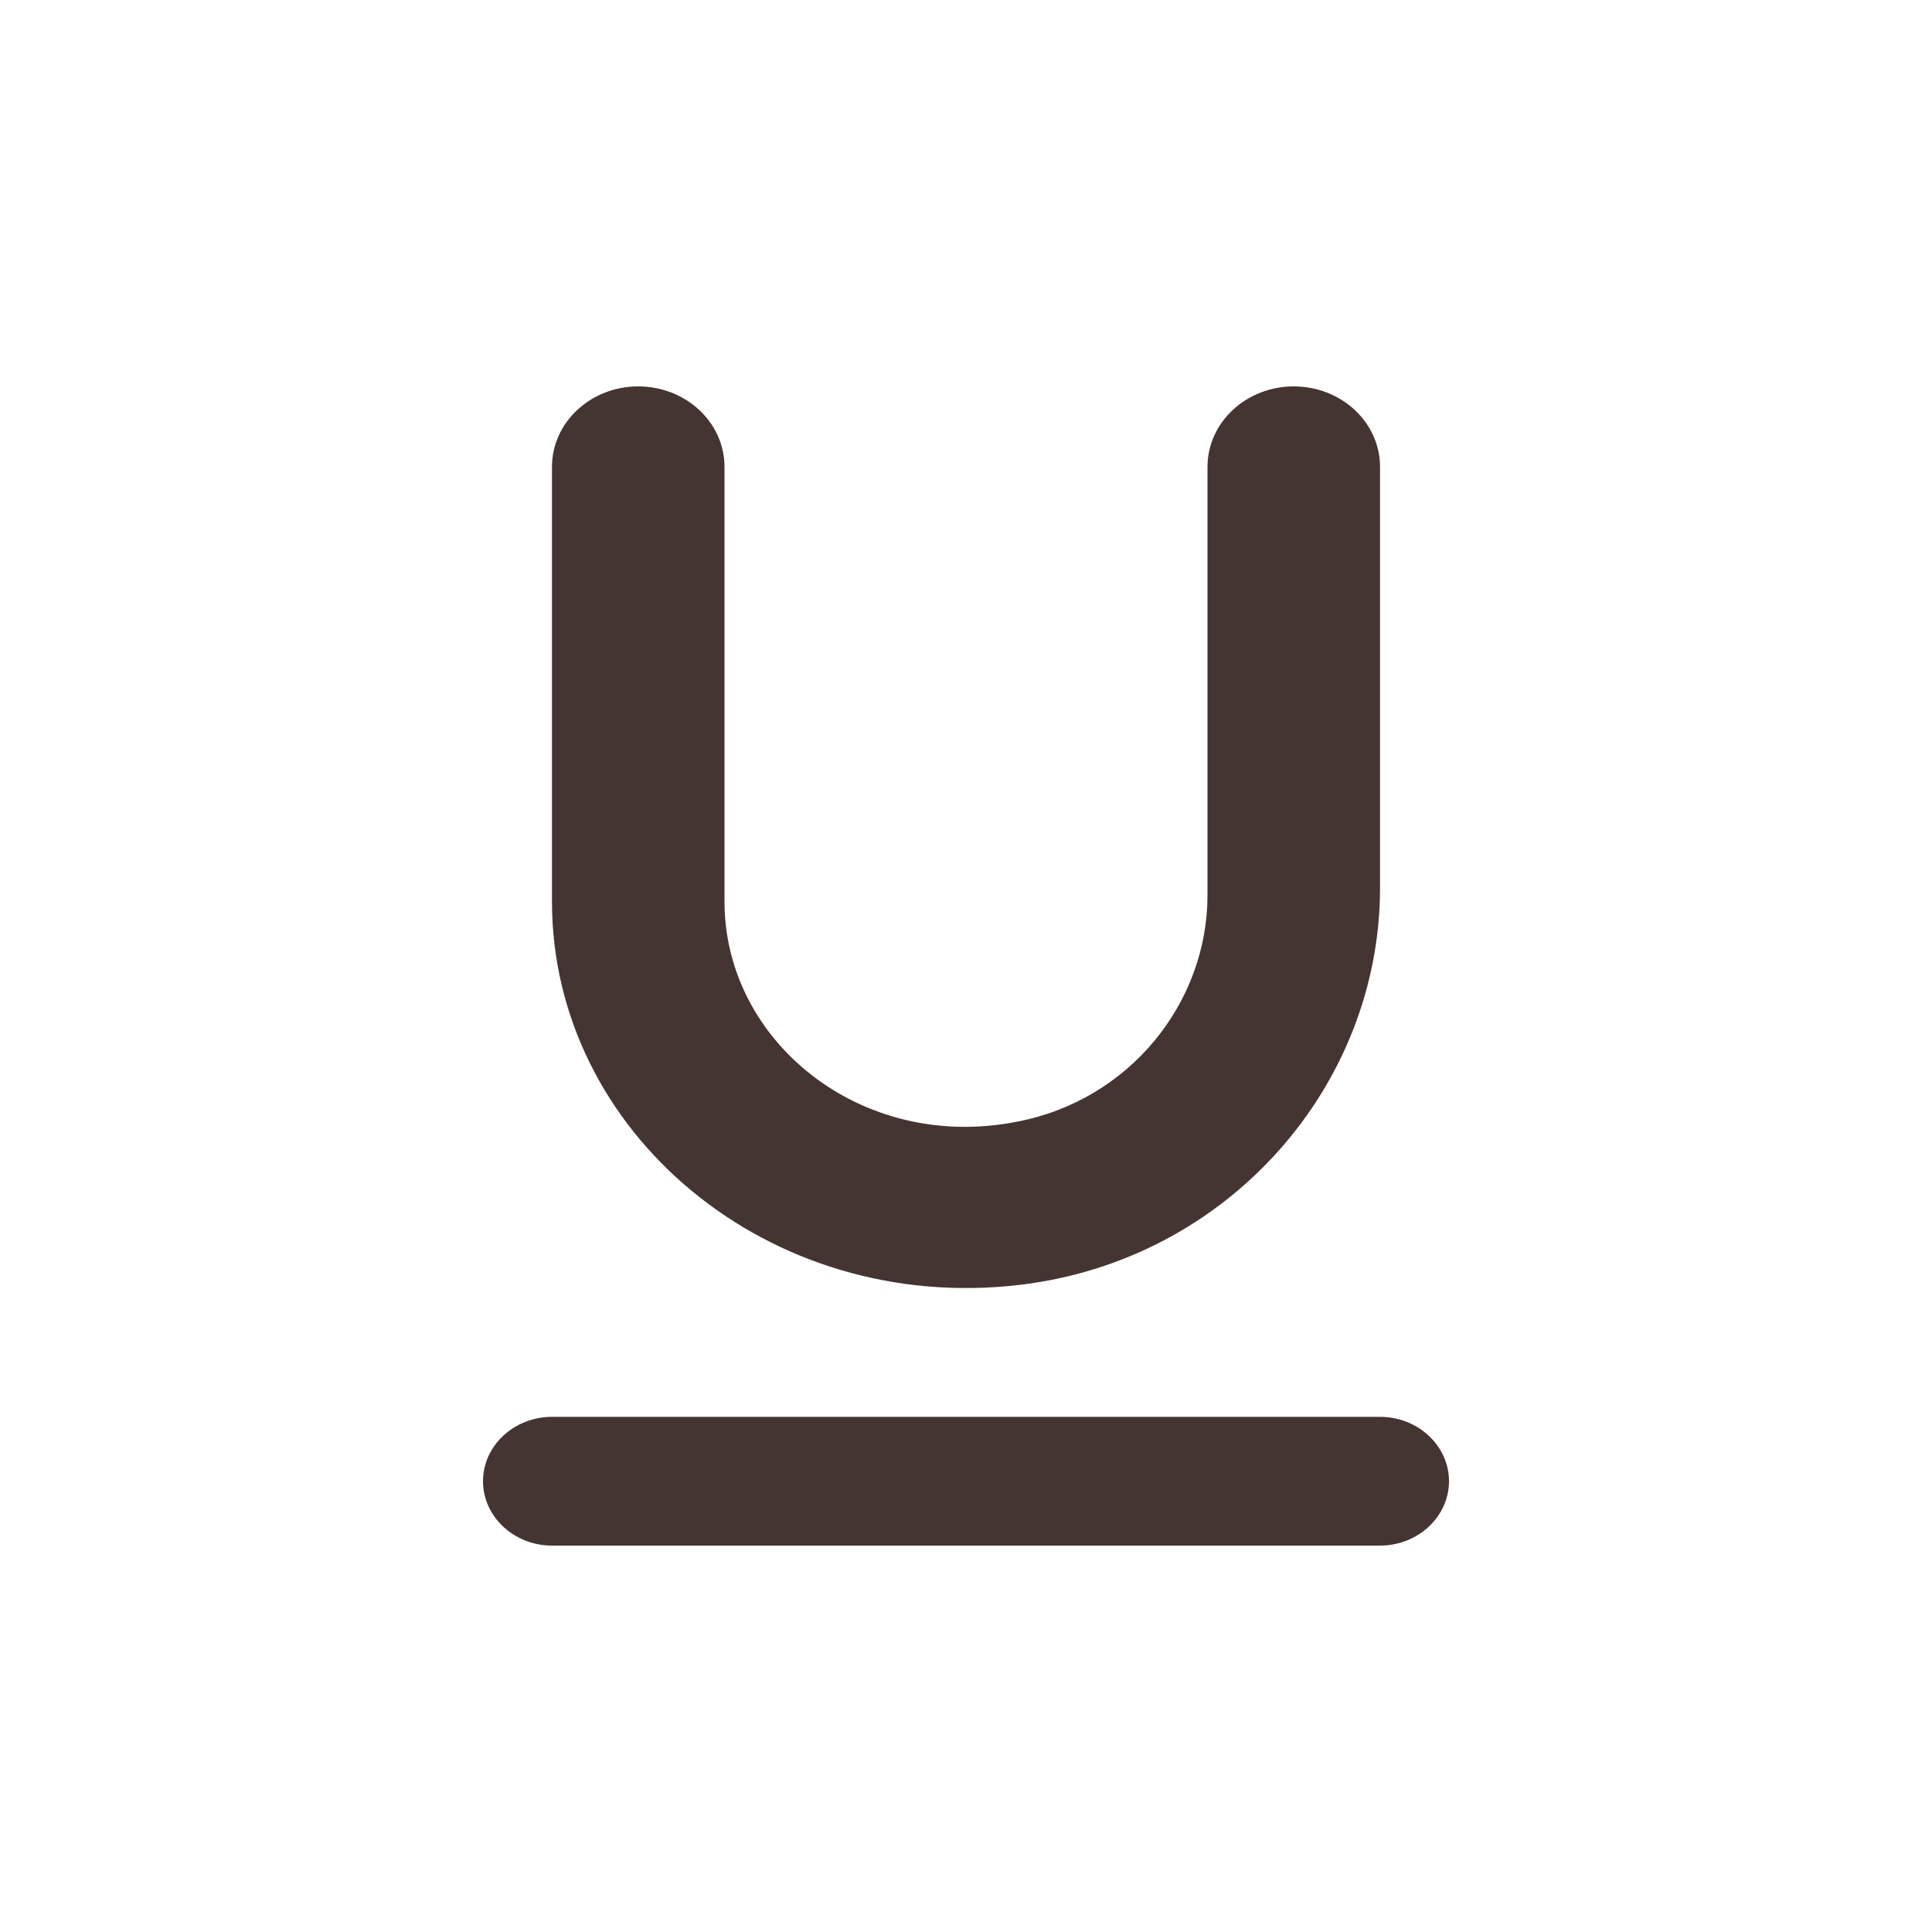 <svg width="20" height="20" viewBox="0 0 20 20" fill="none" xmlns="http://www.w3.org/2000/svg">
<path d="M10.564 13.3C12.729 13.04 14.286 11.227 14.286 9.193V4.833C14.286 4.373 13.886 4 13.393 4C12.9 4 12.5 4.373 12.5 4.833V9.267C12.5 10.38 11.693 11.393 10.521 11.613C8.914 11.927 7.5 10.78 7.5 9.333V4.833C7.5 4.373 7.1 4 6.607 4C6.114 4 5.714 4.373 5.714 4.833V9.333C5.714 11.713 7.95 13.613 10.564 13.3ZM5 15.333C5 15.7 5.321 16 5.714 16H14.286C14.679 16 15 15.7 15 15.333C15 14.967 14.679 14.667 14.286 14.667H5.714C5.321 14.667 5 14.967 5 15.333Z" fill="#453532"/>
</svg>
